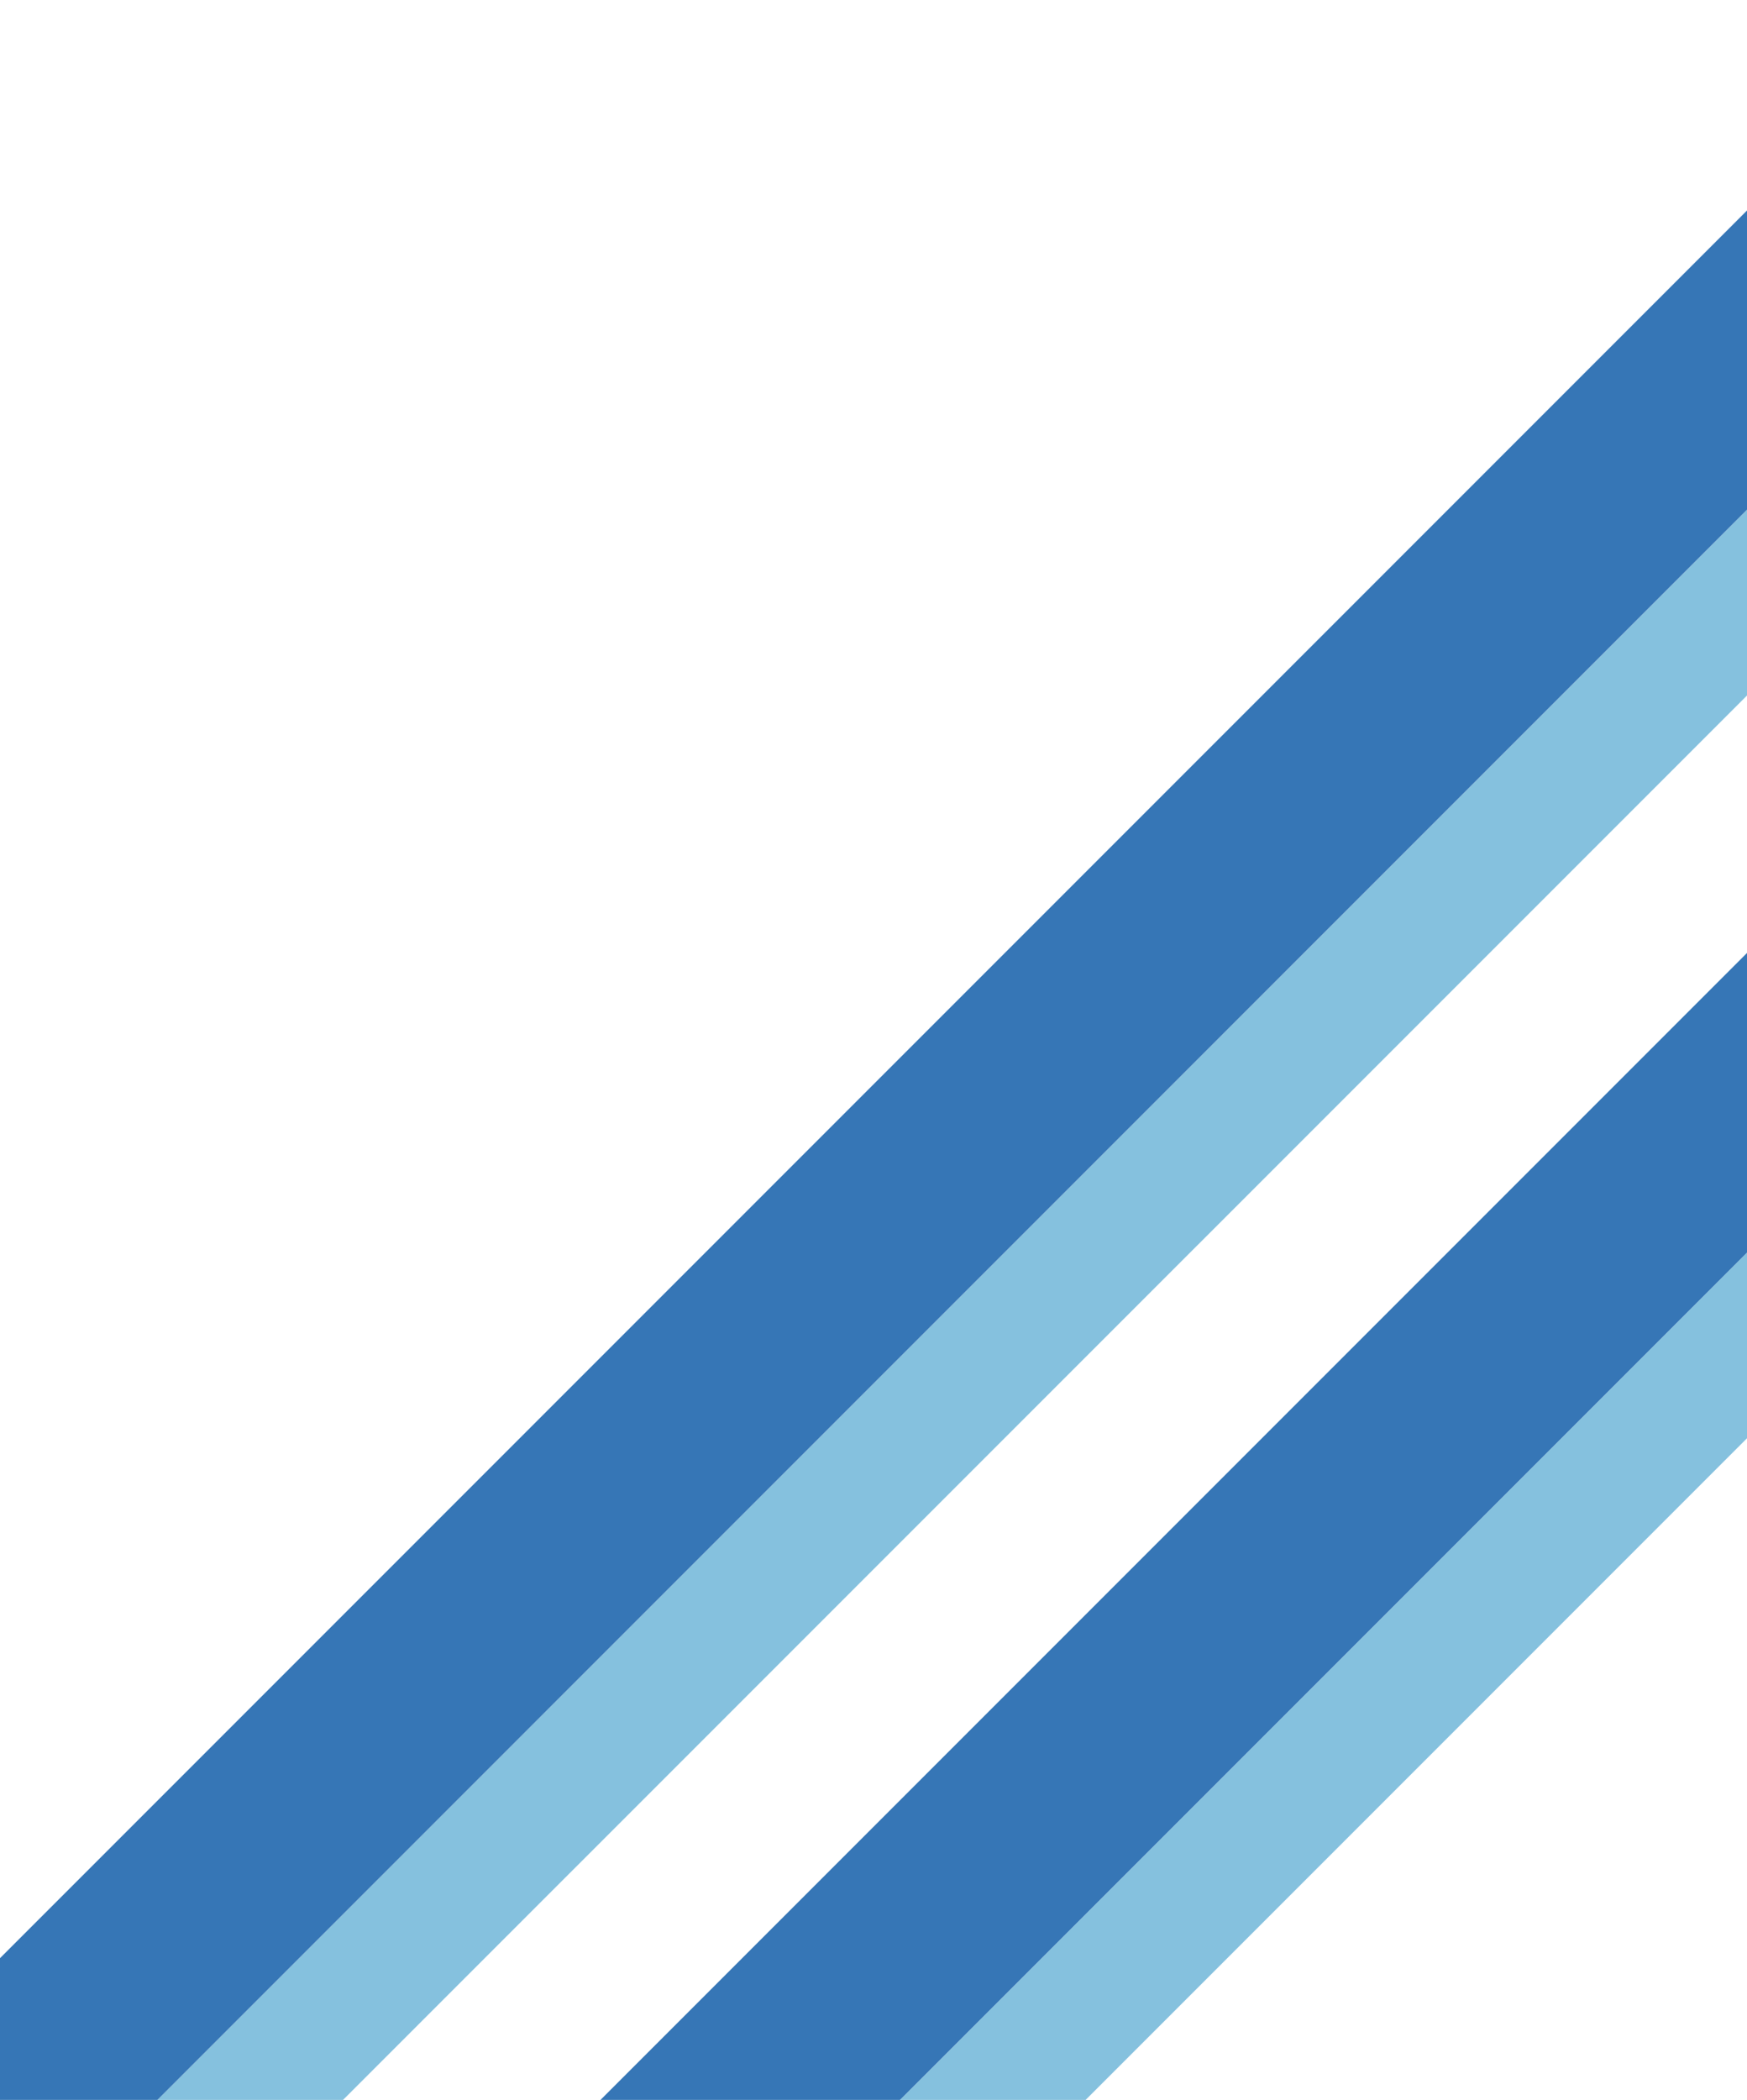 <svg width="516" height="620" viewBox="0 0 516 620" fill="none" xmlns="http://www.w3.org/2000/svg">
<path d="M620 265.827V320.648L320.649 620H265.827L620 265.827ZM46.5 620H101.322L620 101.361V46.539L46.5 620Z" fill="#85C1DE"/>
<path d="M620 177.363V265.827L265.827 620H177.363L620 177.363ZM578.154 0L0 578.154V620H46.5L620 46.5V0H578.154Z" fill="#3676B6"/>
</svg>
